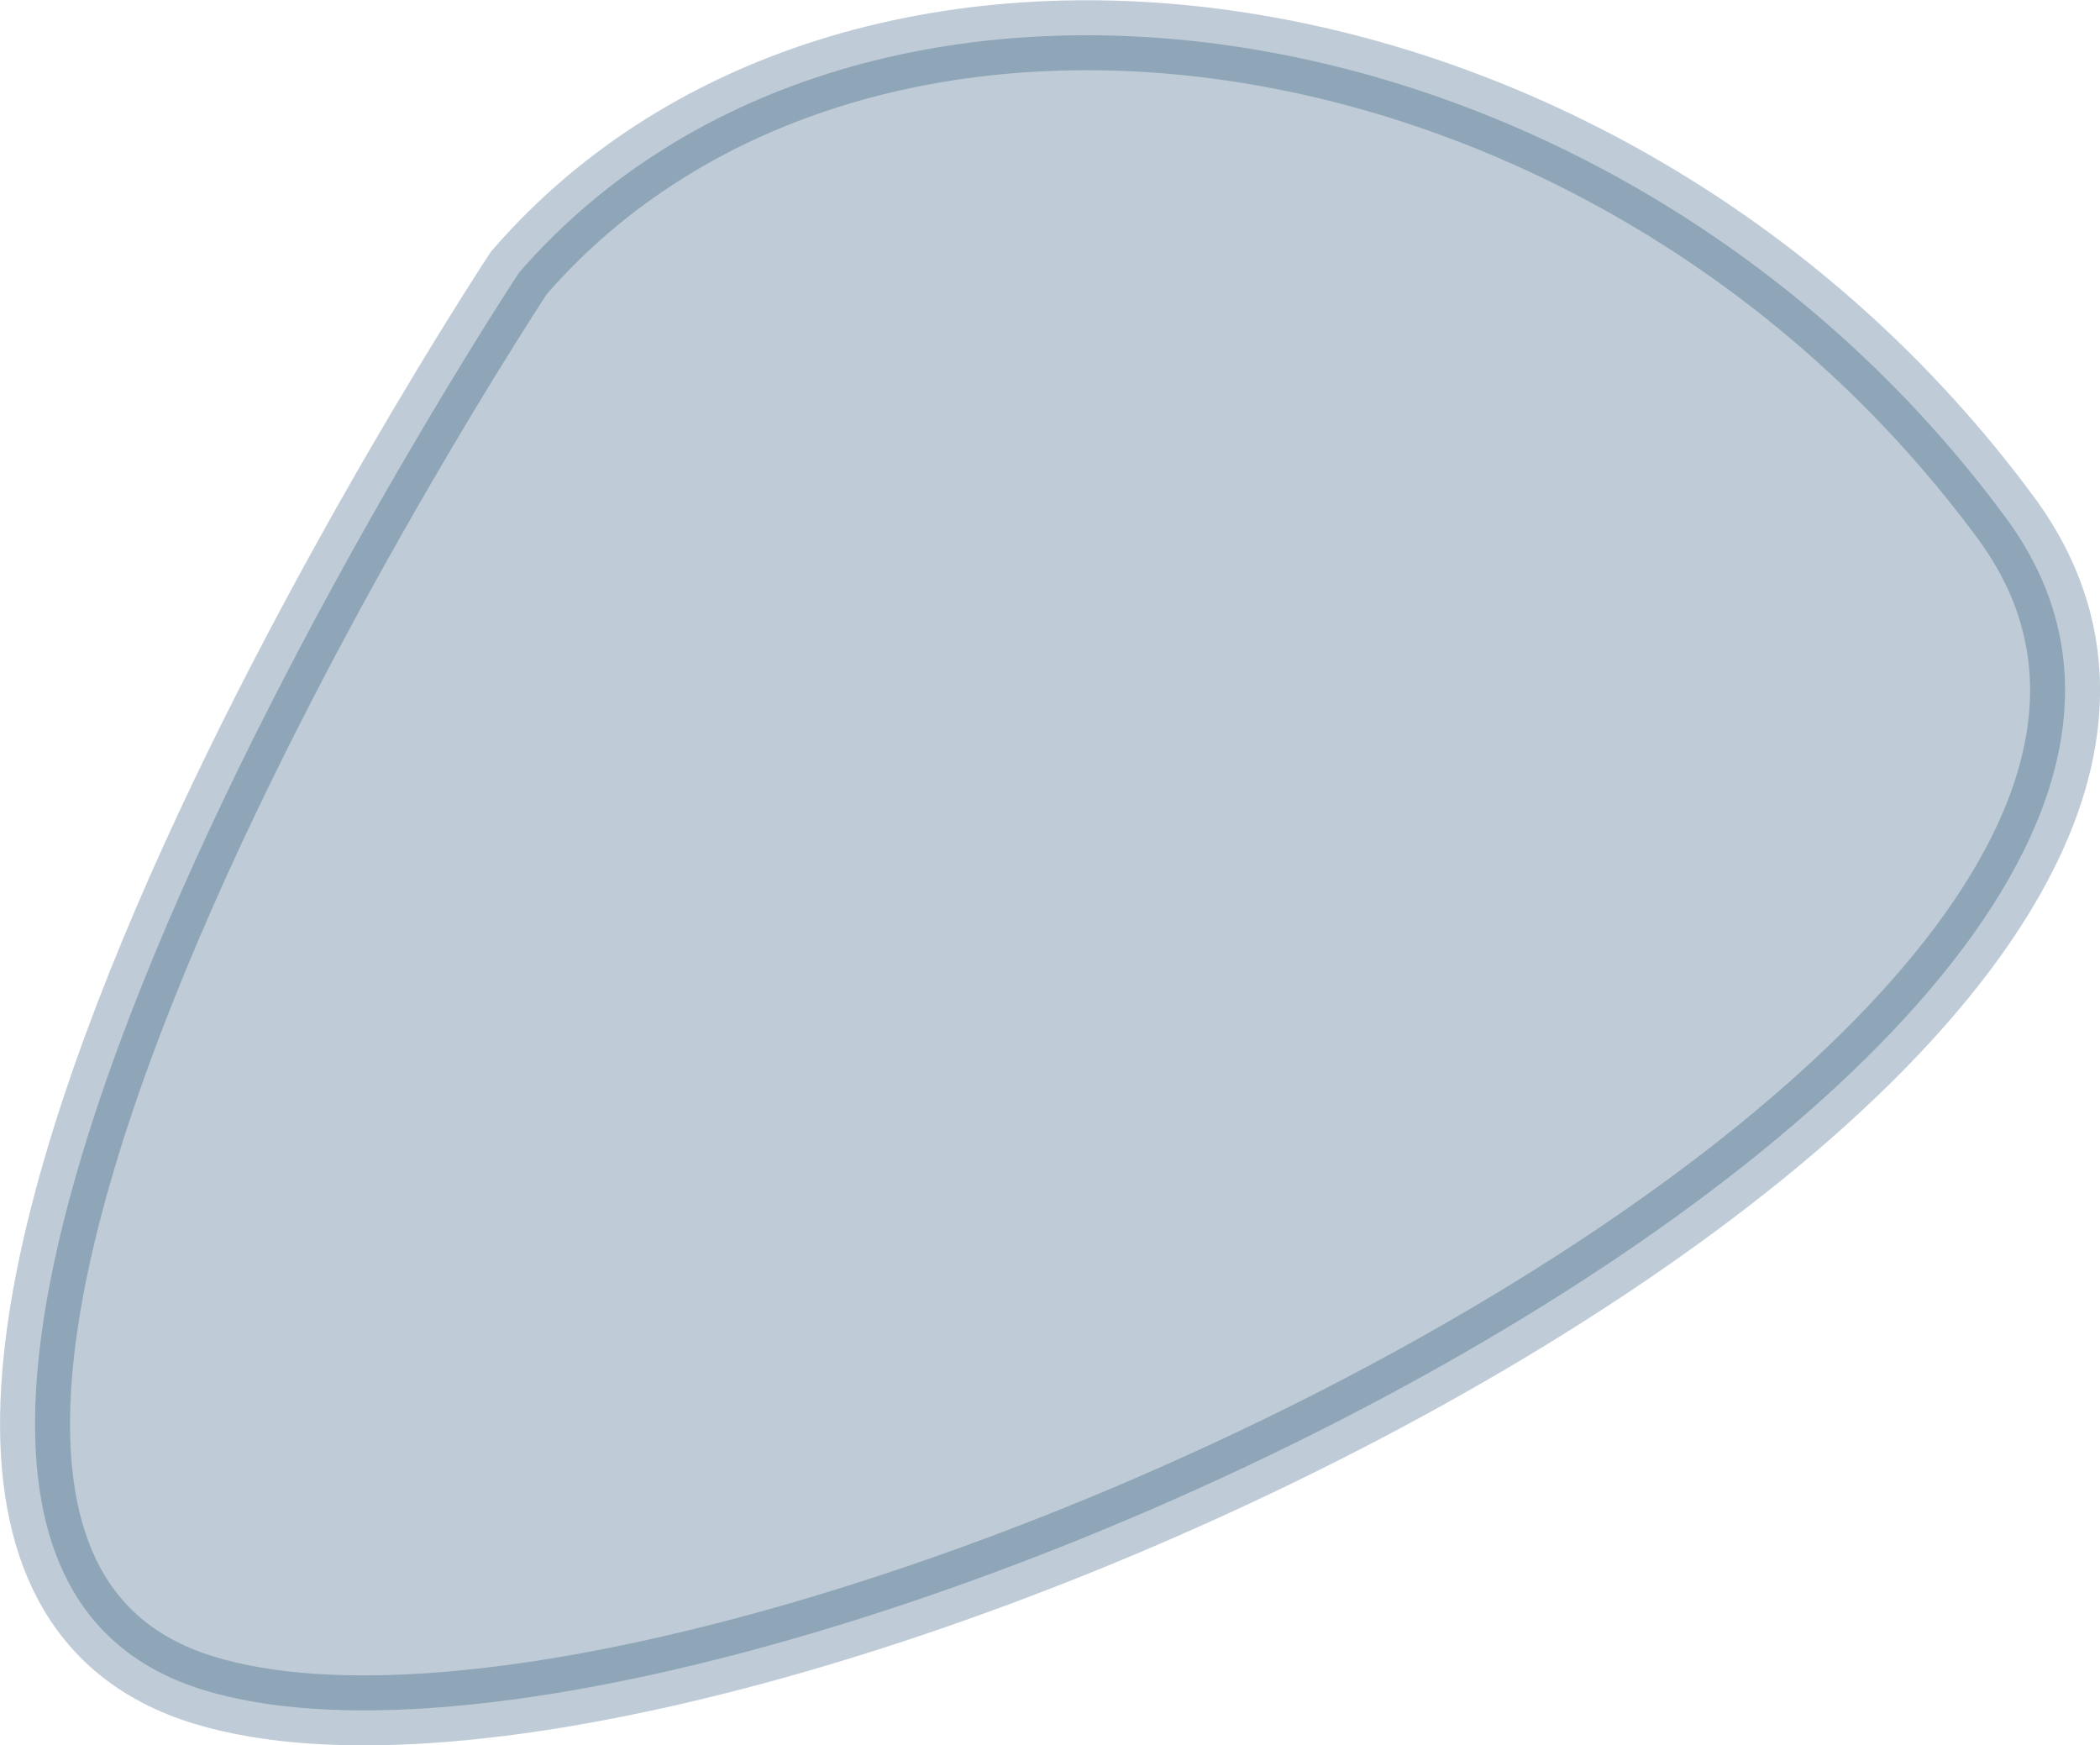 <svg xmlns="http://www.w3.org/2000/svg" width="120.04" height="99.75" viewBox="0 0 120.04 99.75">
  <defs>
    <style>
      .cls-1 {
        fill: #003663;
        stroke: #003663;
        stroke-width: 4px;
        fill-rule: evenodd;
        opacity: 0.25;
      }
    </style>
  </defs>
  <path class="cls-1" d="M5958,72s-47.5,72-18,81,125.5-36.5,103-67S5977.5,49.5,5958,72Z" transform="translate(-5928.34 -56.406)"/>
</svg>
